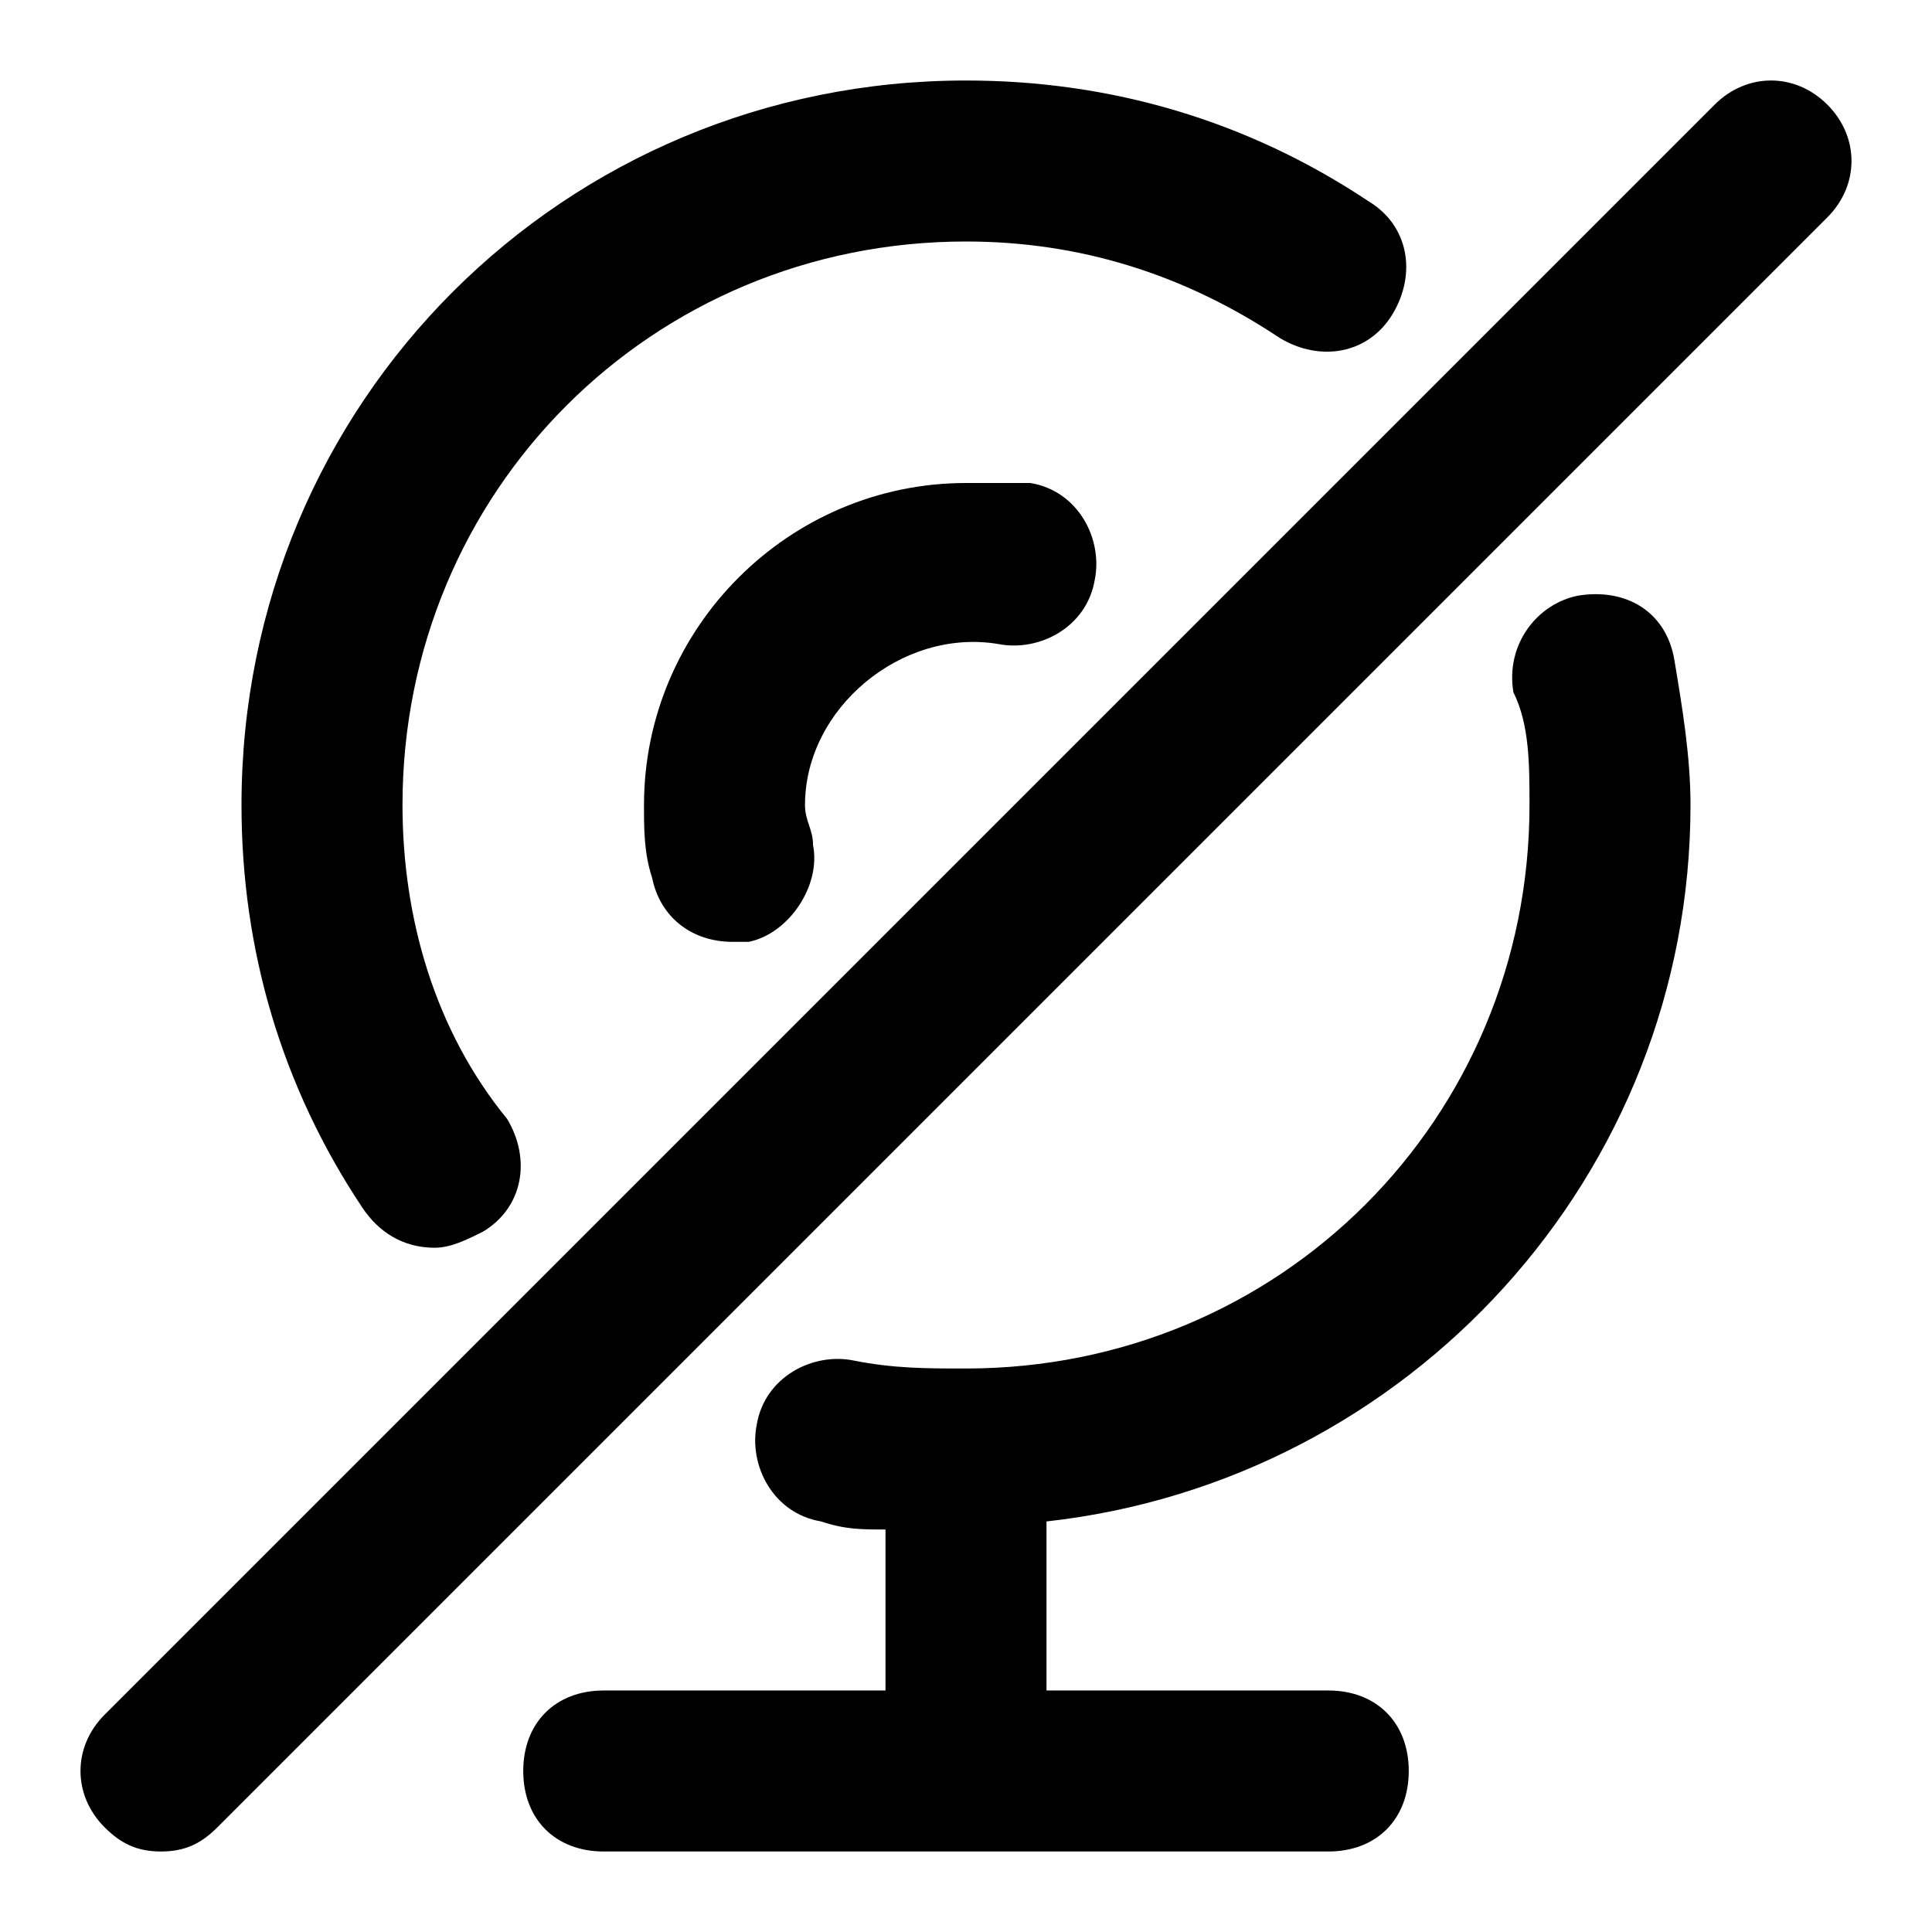 <?xml version="1.0" standalone="no"?><!DOCTYPE svg PUBLIC "-//W3C//DTD SVG 1.1//EN" "http://www.w3.org/Graphics/SVG/1.1/DTD/svg11.dtd"><svg t="1656774476088" class="icon" viewBox="0 0 1024 1024" version="1.1" xmlns="http://www.w3.org/2000/svg" p-id="6195" xmlns:xlink="http://www.w3.org/1999/xlink" width="200" height="200"><defs><style type="text/css">@font-face { font-family: feedback-iconfont; src: url("//at.alicdn.com/t/font_1031158_u69w8yhxdu.woff2?t=1630033759944") format("woff2"), url("//at.alicdn.com/t/font_1031158_u69w8yhxdu.woff?t=1630033759944") format("woff"), url("//at.alicdn.com/t/font_1031158_u69w8yhxdu.ttf?t=1630033759944") format("truetype"); }
</style></defs><path d="M836.267 315.733c-21.333 4.267-38.4 25.6-34.133 51.2 8.533 17.067 8.533 38.4 8.533 59.733 0 166.4-132.267 298.667-298.667 298.667-21.333 0-38.4 0-59.733-4.267-21.333-4.267-46.933 8.533-51.2 34.133-4.267 21.333 8.533 46.933 34.133 51.2 12.8 4.267 21.333 4.267 34.133 4.267v85.333H320c-25.6 0-42.667 17.067-42.667 42.667s17.067 42.667 42.667 42.667h384c25.6 0 42.667-17.067 42.667-42.667s-17.067-42.667-42.667-42.667H554.667v-89.6c192-21.333 341.333-183.467 341.333-379.733 0-25.6-4.267-51.2-8.533-76.8-4.267-25.6-25.6-38.4-51.2-34.133zM230.4 661.333c8.533 0 17.067-4.267 25.6-8.533 21.333-12.8 25.6-38.4 12.8-59.733C230.4 546.133 213.333 486.4 213.333 426.667c0-166.4 132.267-298.667 298.667-298.667 59.733 0 115.2 17.067 166.4 51.2 21.333 12.8 46.933 8.533 59.733-12.8 12.8-21.333 8.533-46.933-12.8-59.733-64-42.667-136.533-64-213.333-64-213.333 0-384 170.667-384 384 0 76.8 21.333 149.333 64 213.333 8.533 12.8 21.333 21.333 38.4 21.333z" p-id="6196"></path><path d="M529.067 341.333c21.333 4.267 46.933-8.533 51.2-34.133 4.267-21.333-8.533-46.933-34.133-51.2H512c-93.867 0-170.667 76.8-170.667 170.667 0 12.8 0 25.6 4.267 38.4 4.267 21.333 21.333 34.133 42.667 34.133h8.533c21.333-4.267 38.4-29.867 34.133-51.2 0-8.533-4.267-12.8-4.267-21.333 0-51.2 51.2-93.867 102.4-85.333zM968.533 55.467c-17.067-17.067-42.667-17.067-59.733 0l-853.333 853.333c-17.067 17.067-17.067 42.667 0 59.733 8.533 8.533 17.067 12.8 29.867 12.8s21.333-4.267 29.867-12.8l853.333-853.333c17.067-17.067 17.067-42.667 0-59.733z" p-id="6197"></path></svg>